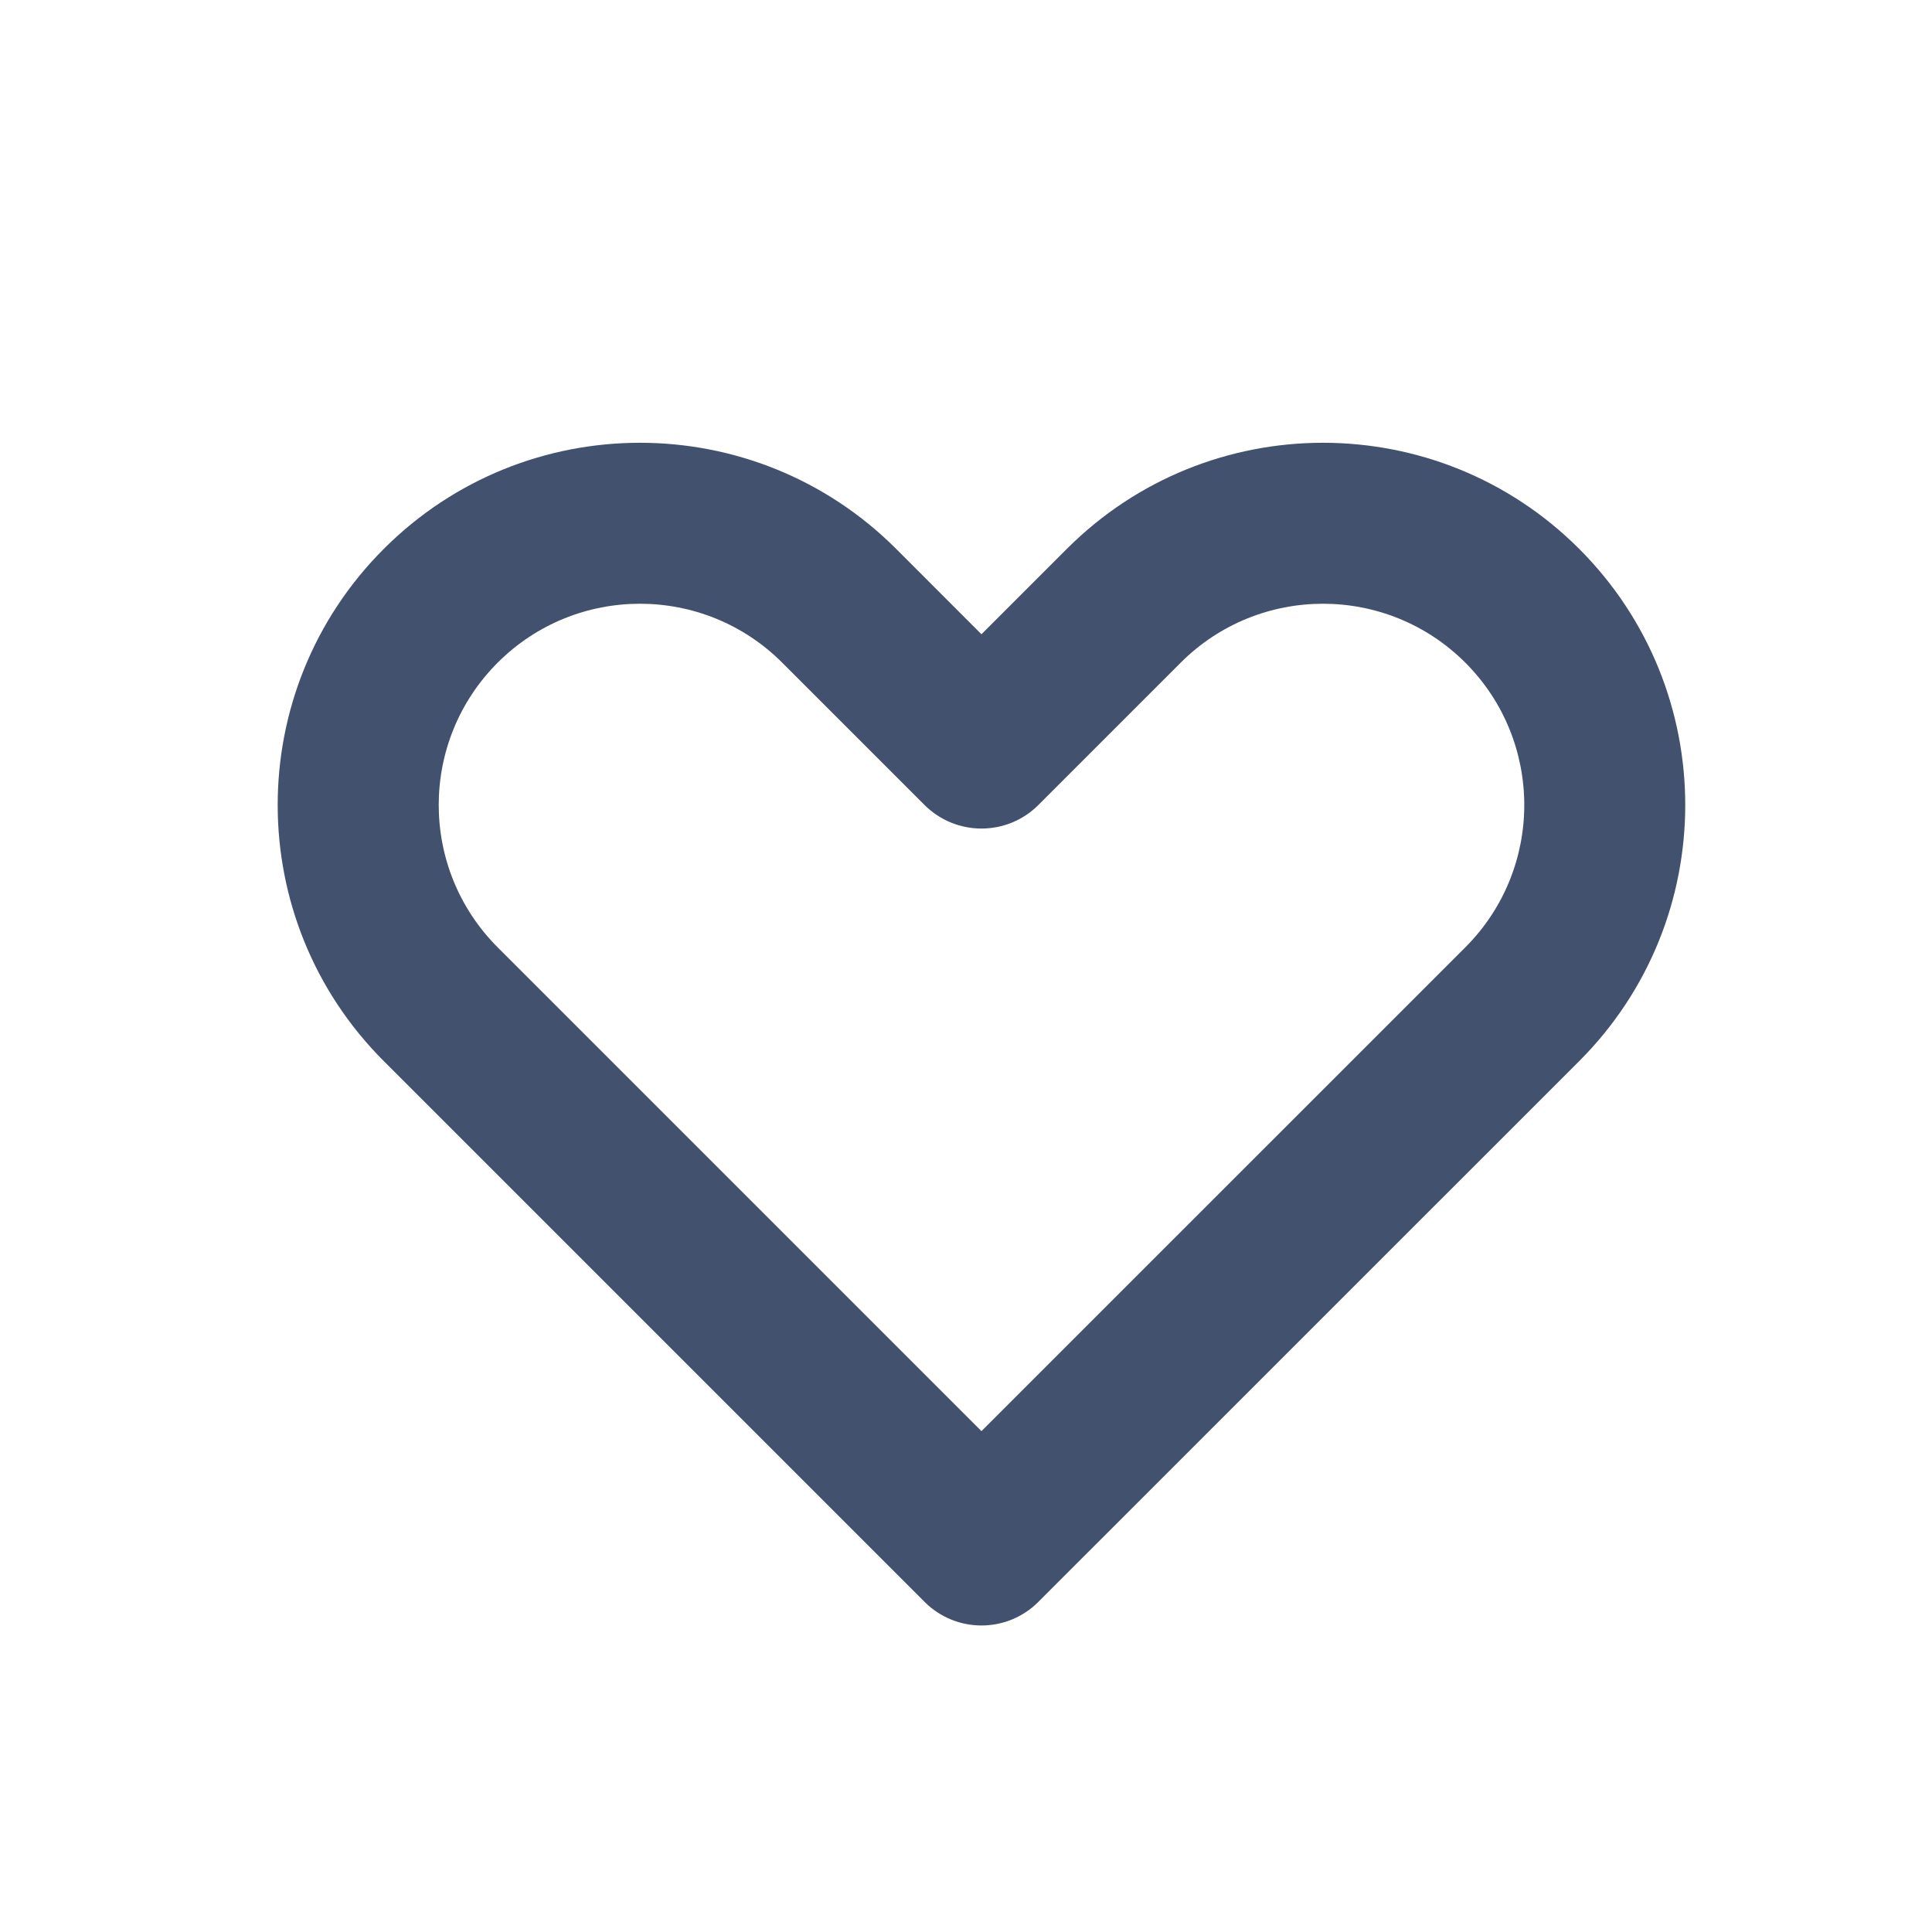 <svg width="16" height="16" role="presentation" focusable="false" viewBox="0 0 24 24" xmlns="http://www.w3.org/2000/svg"><path fill-rule="evenodd" clip-rule="evenodd" d="M6.182 8.232C5.206 9.209 5.206 10.791 6.182 11.768L12.192 17.778L18.203 11.768C19.179 10.791 19.179 9.209 18.203 8.232C17.226 7.256 15.643 7.256 14.667 8.232L12.899 10C12.509 10.39 11.876 10.39 11.485 10L9.717 8.232C8.741 7.256 7.158 7.256 6.182 8.232ZM4.768 13.182C3.01 11.425 3.01 8.575 4.768 6.818C6.525 5.061 9.374 5.061 11.132 6.818L12.192 7.879L13.253 6.818C15.01 5.061 17.86 5.061 19.617 6.818C21.374 8.575 21.374 11.425 19.617 13.182L12.899 19.899C12.509 20.29 11.876 20.29 11.485 19.899L4.768 13.182Z" fill="#42526e"/></svg>